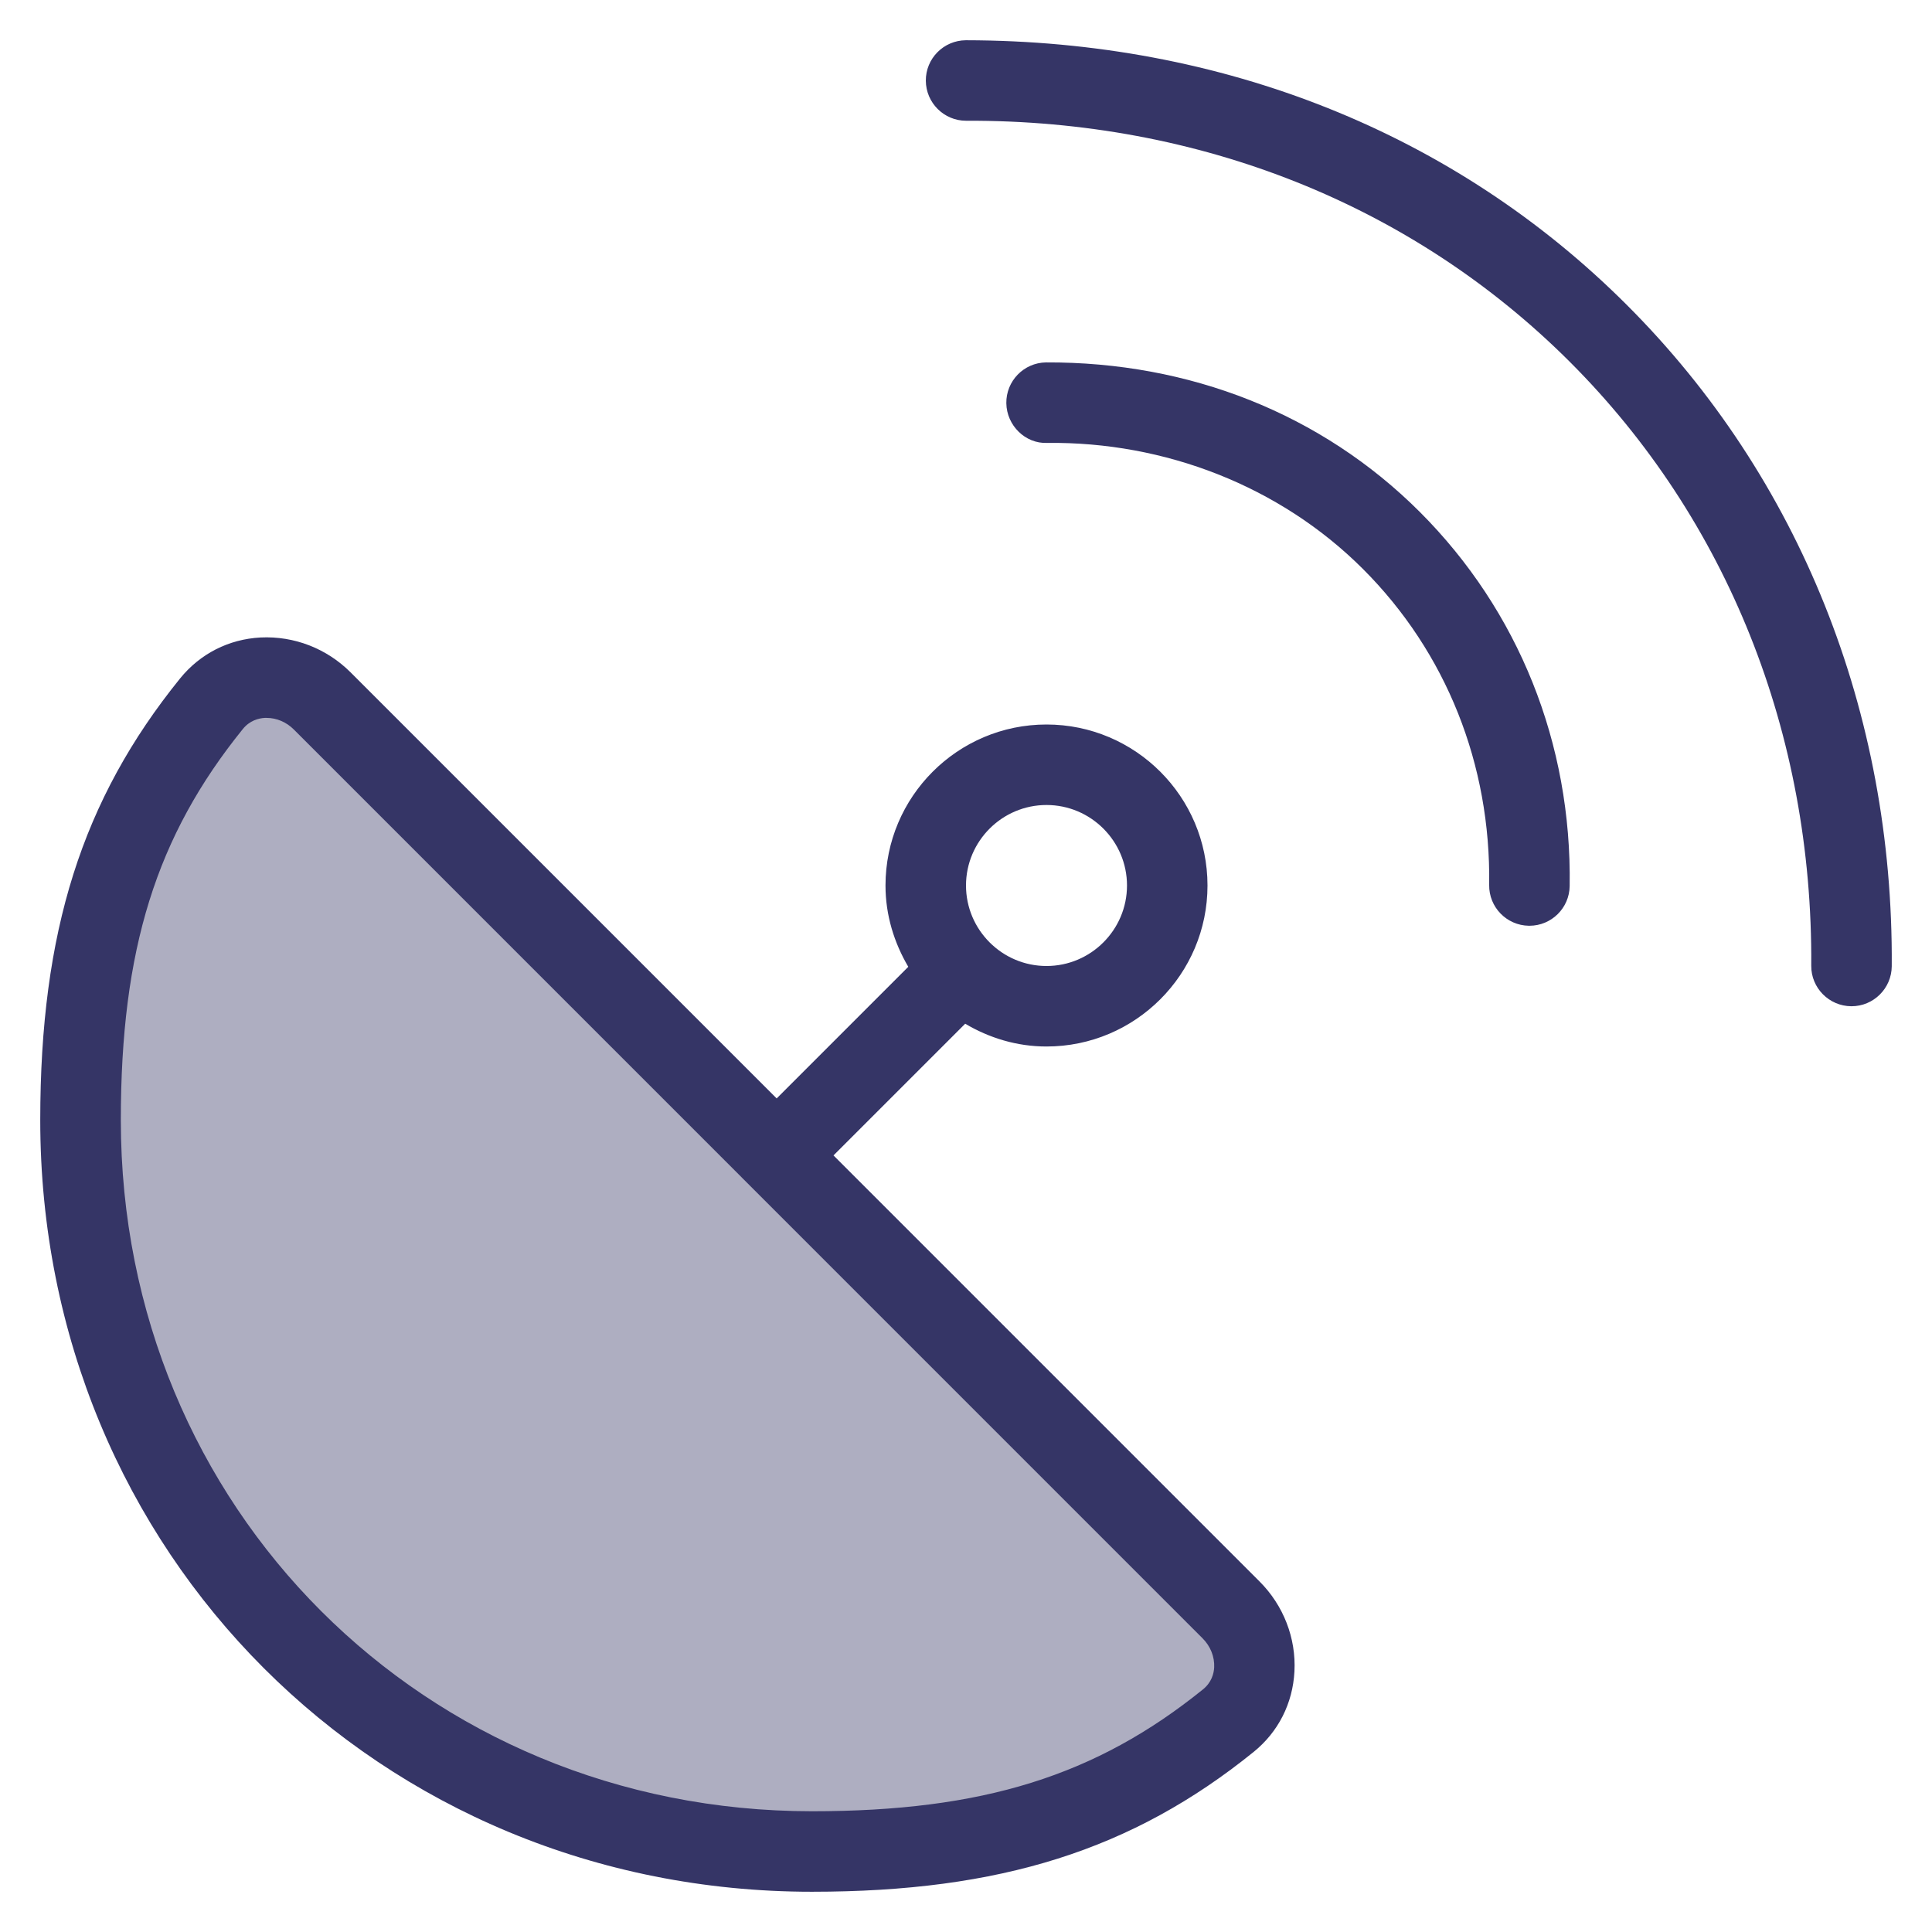 <svg width="24" height="24" viewBox="0 0 24 24" fill="none" xmlns="http://www.w3.org/2000/svg">
<g clip-path="url(#clip0_9001_279541)">
<path opacity="0.4" d="M1 13.913C1 18.972 5.029 23 10.086 23C12.535 23 14.268 22.437 16 20.704L3.296 8C1.564 9.732 1 11.465 1 13.913Z" fill="#353566"/>
<path d="M10.355 14.352L11.99 12.717C12.287 12.893 12.63 13 13 13C14.103 13 15 12.103 15 11C15 9.897 14.103 9 13 9C11.897 9 11 9.897 11 11C11 11.37 11.108 11.712 11.283 12.01L9.648 13.645L4.357 8.354C4.059 8.056 3.656 7.899 3.237 7.919C2.841 7.94 2.486 8.121 2.237 8.428C1.019 9.934 0.5 11.574 0.5 13.914C0.5 19.289 4.711 23.5 10.086 23.5C12.425 23.5 14.066 22.981 15.572 21.764C15.879 21.516 16.059 21.161 16.08 20.764C16.102 20.35 15.944 19.942 15.645 19.644L10.353 14.352H10.355ZM13 10C13.551 10 14 10.449 14 11C14 11.551 13.551 12 13 12C12.449 12 12 11.551 12 11C12 10.449 12.449 10 13 10ZM14.944 20.986C13.613 22.061 12.206 22.5 10.087 22.5C5.272 22.5 1.501 18.729 1.501 13.914C1.501 11.795 1.94 10.388 3.016 9.057C3.102 8.95 3.213 8.922 3.29 8.918C3.298 8.918 3.306 8.918 3.313 8.918C3.436 8.918 3.558 8.97 3.65 9.062L14.939 20.352C15.037 20.45 15.089 20.581 15.083 20.712C15.079 20.79 15.051 20.899 14.944 20.986ZM23.5 12.003C23.498 12.278 23.274 12.5 23 12.5H22.997C22.721 12.498 22.498 12.272 22.5 11.997C22.52 9.113 21.456 6.45 19.503 4.497C17.55 2.545 14.899 1.489 12.004 1.5H12.001C11.727 1.5 11.503 1.278 11.501 1.003C11.499 0.727 11.722 0.502 11.998 0.5C15.181 0.504 18.067 1.646 20.211 3.79C22.355 5.933 23.522 8.85 23.5 12.003ZM17.639 6.361C18.865 7.588 19.526 9.237 19.499 11.007C19.495 11.281 19.272 11.5 18.999 11.5H18.992C18.716 11.496 18.495 11.269 18.499 10.993C18.521 9.496 17.965 8.102 16.932 7.069C15.899 6.036 14.465 5.485 13.008 5.502C12.737 5.514 12.505 5.285 12.501 5.009C12.497 4.733 12.718 4.506 12.994 4.502C14.771 4.494 16.415 5.137 17.64 6.362L17.639 6.361Z" fill="#353566"/>
</g>
<defs>
<clipPath id="clip0_9001_279541">
<rect width="24" height="24" fill="white"/>
</clipPath>
</defs>
</svg>
